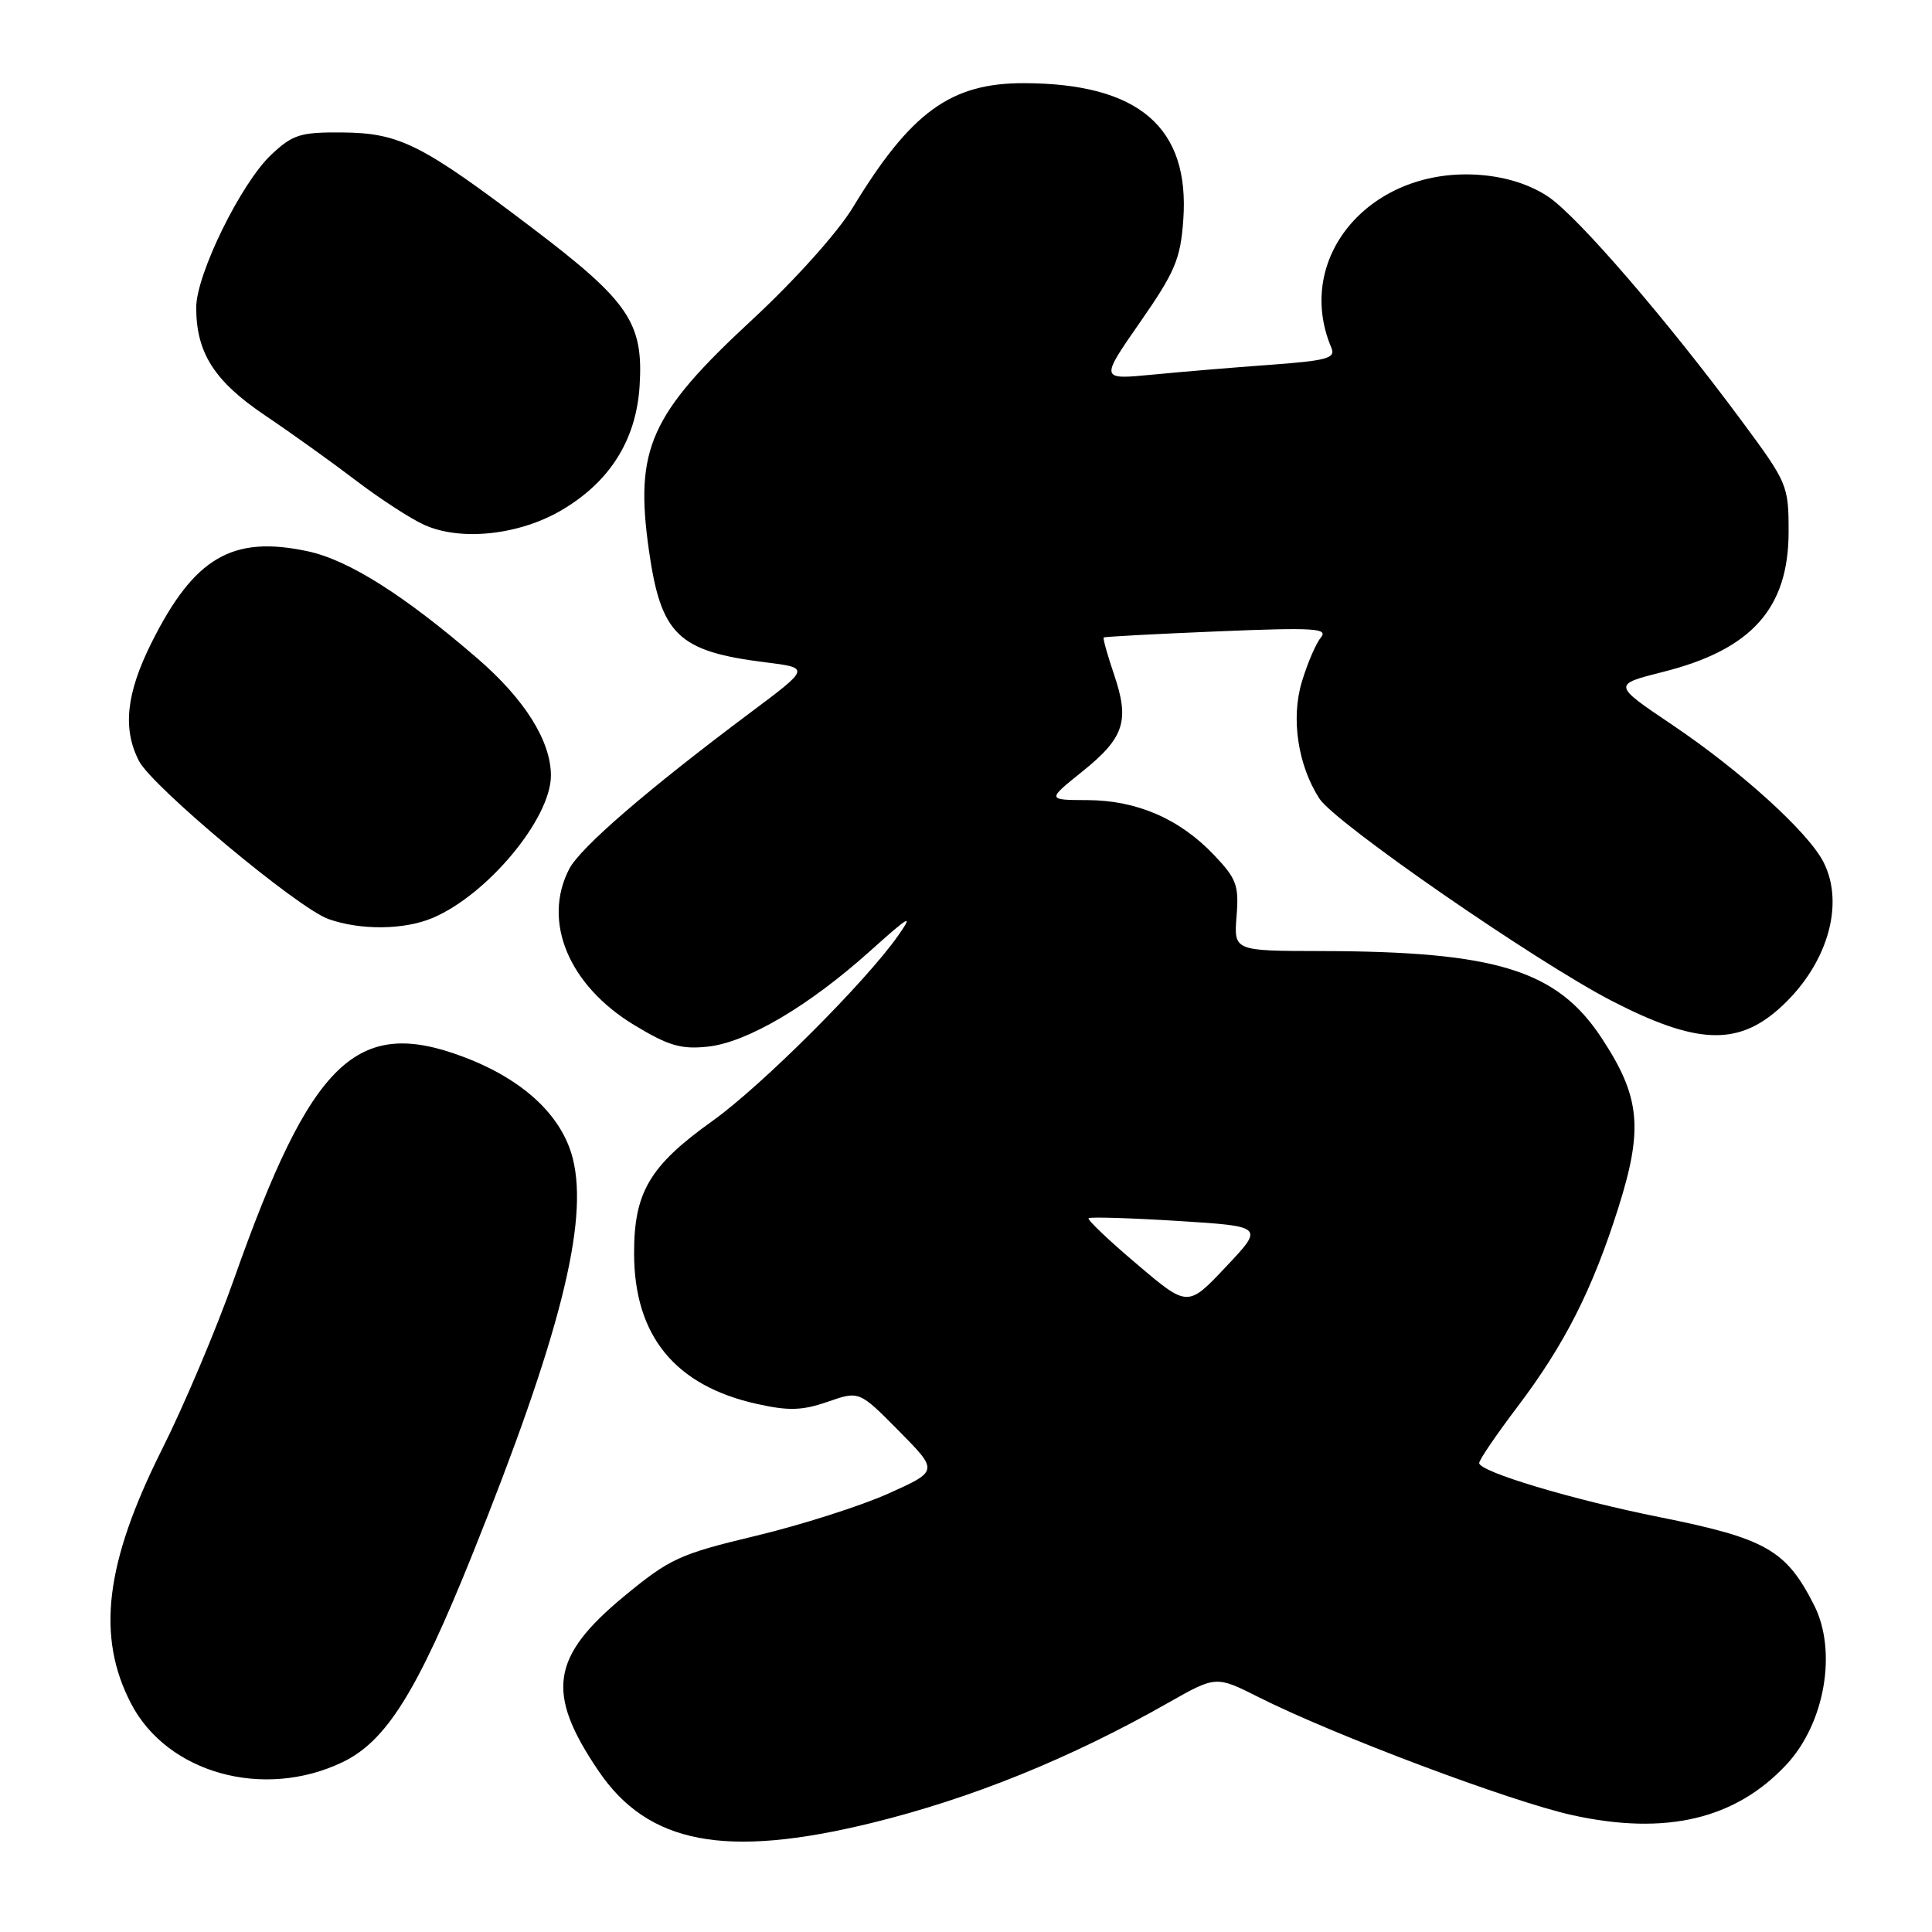<?xml version="1.0" encoding="UTF-8" standalone="no"?>
<!DOCTYPE svg PUBLIC "-//W3C//DTD SVG 1.1//EN" "http://www.w3.org/Graphics/SVG/1.1/DTD/svg11.dtd" >
<svg xmlns="http://www.w3.org/2000/svg" xmlns:xlink="http://www.w3.org/1999/xlink" version="1.1" viewBox="0 0 256 256">
 <g >
 <path fill="currentColor"
d=" M 115.50 241.55 C 128.69 238.32 141.85 232.99 154.81 225.62 C 161.13 222.04 161.13 222.04 166.81 224.90 C 176.78 229.92 200.23 238.74 208.36 240.52 C 220.73 243.24 229.95 241.06 236.70 233.83 C 241.80 228.37 243.47 218.79 240.38 212.70 C 236.67 205.37 234.01 203.86 219.91 201.03 C 208.35 198.72 196.00 195.01 196.00 193.86 C 196.00 193.44 198.27 190.11 201.04 186.45 C 207.34 178.13 211.01 170.88 214.45 160.00 C 217.76 149.53 217.35 145.32 212.22 137.54 C 206.30 128.54 198.27 126.06 174.99 126.02 C 163.49 126.00 163.49 126.00 163.85 121.41 C 164.18 117.32 163.85 116.43 160.86 113.29 C 156.31 108.50 150.65 106.05 144.11 106.02 C 138.72 106.00 138.72 106.00 143.39 102.25 C 148.99 97.75 149.71 95.53 147.61 89.35 C 146.73 86.77 146.12 84.57 146.25 84.47 C 146.39 84.36 153.18 84.00 161.35 83.66 C 174.16 83.13 176.04 83.25 175.02 84.48 C 174.37 85.26 173.23 87.91 172.50 90.35 C 171.04 95.19 171.97 101.38 174.82 105.81 C 176.90 109.04 203.53 127.45 213.66 132.67 C 224.65 138.32 230.11 138.60 235.62 133.76 C 242.04 128.12 244.55 119.90 241.60 114.19 C 239.55 110.22 230.64 102.15 221.59 96.05 C 213.67 90.72 213.67 90.72 220.36 89.03 C 232.11 86.08 237.00 80.61 237.00 70.44 C 237.00 64.33 236.85 63.97 230.83 55.84 C 220.96 42.49 209.14 28.78 205.20 26.10 C 202.84 24.50 199.69 23.47 196.25 23.19 C 181.75 21.99 171.31 34.04 176.42 46.10 C 177.00 47.46 175.83 47.79 168.30 48.34 C 163.46 48.69 156.41 49.28 152.63 49.65 C 145.77 50.31 145.77 50.31 151.07 42.69 C 155.71 36.01 156.42 34.32 156.79 29.16 C 157.68 16.88 150.91 11.06 135.71 11.02 C 125.99 10.99 120.70 14.82 113.00 27.50 C 110.99 30.81 105.31 37.14 99.65 42.38 C 86.13 54.90 84.08 59.47 85.98 72.89 C 87.58 84.14 89.84 86.31 101.42 87.76 C 107.35 88.50 107.35 88.50 99.42 94.43 C 85.75 104.66 76.90 112.30 75.42 115.15 C 71.83 122.09 75.35 130.56 84.03 135.82 C 88.55 138.56 90.24 139.06 93.75 138.69 C 98.97 138.14 107.13 133.34 115.31 126.00 C 120.57 121.28 121.09 121.00 118.99 124.00 C 114.69 130.12 100.88 143.91 94.42 148.52 C 86.07 154.48 84.00 157.99 84.02 166.12 C 84.04 177.01 89.46 183.63 100.31 186.03 C 104.52 186.97 106.29 186.91 109.68 185.74 C 113.85 184.29 113.85 184.29 119.10 189.60 C 124.36 194.92 124.36 194.92 117.68 197.92 C 114.01 199.56 106.11 202.08 100.13 203.51 C 90.06 205.92 88.77 206.51 82.75 211.47 C 73.00 219.52 72.28 224.28 79.28 234.62 C 85.85 244.34 96.09 246.30 115.50 241.55 Z  M 45.36 233.51 C 51.17 230.74 55.26 224.20 62.58 206.00 C 74.16 177.20 78.03 161.97 75.90 153.52 C 74.46 147.80 69.31 143.01 61.38 140.03 C 47.23 134.71 41.23 140.53 31.00 169.50 C 28.67 176.10 24.38 186.25 21.46 192.06 C 13.92 207.13 12.74 216.83 17.37 225.74 C 22.17 234.96 34.92 238.50 45.36 233.51 Z  M 57.28 121.65 C 64.56 118.60 73.00 108.46 73.00 102.76 C 73.00 98.20 69.53 92.66 63.30 87.28 C 53.57 78.87 46.20 74.21 40.79 73.05 C 30.78 70.90 25.73 73.86 20.08 85.16 C 16.72 91.88 16.22 96.59 18.42 100.84 C 20.18 104.25 39.43 120.31 43.50 121.77 C 47.73 123.28 53.51 123.23 57.28 121.65 Z  M 74.38 67.62 C 80.80 63.86 84.29 58.32 84.75 51.16 C 85.28 42.78 83.36 39.94 70.50 30.19 C 55.84 19.07 52.95 17.62 45.32 17.55 C 39.79 17.51 38.80 17.82 35.94 20.50 C 31.94 24.26 26.00 36.36 26.00 40.75 C 26.00 46.76 28.40 50.52 35.16 55.07 C 38.65 57.42 44.07 61.31 47.22 63.71 C 50.37 66.11 54.42 68.74 56.22 69.55 C 61.05 71.73 68.76 70.91 74.38 67.62 Z  M 150.64 167.50 C 146.92 164.36 144.05 161.62 144.24 161.42 C 144.44 161.23 149.75 161.39 156.05 161.78 C 167.50 162.50 167.50 162.50 162.44 167.86 C 157.38 173.23 157.38 173.23 150.64 167.50 Z "/>
</g>
</svg>